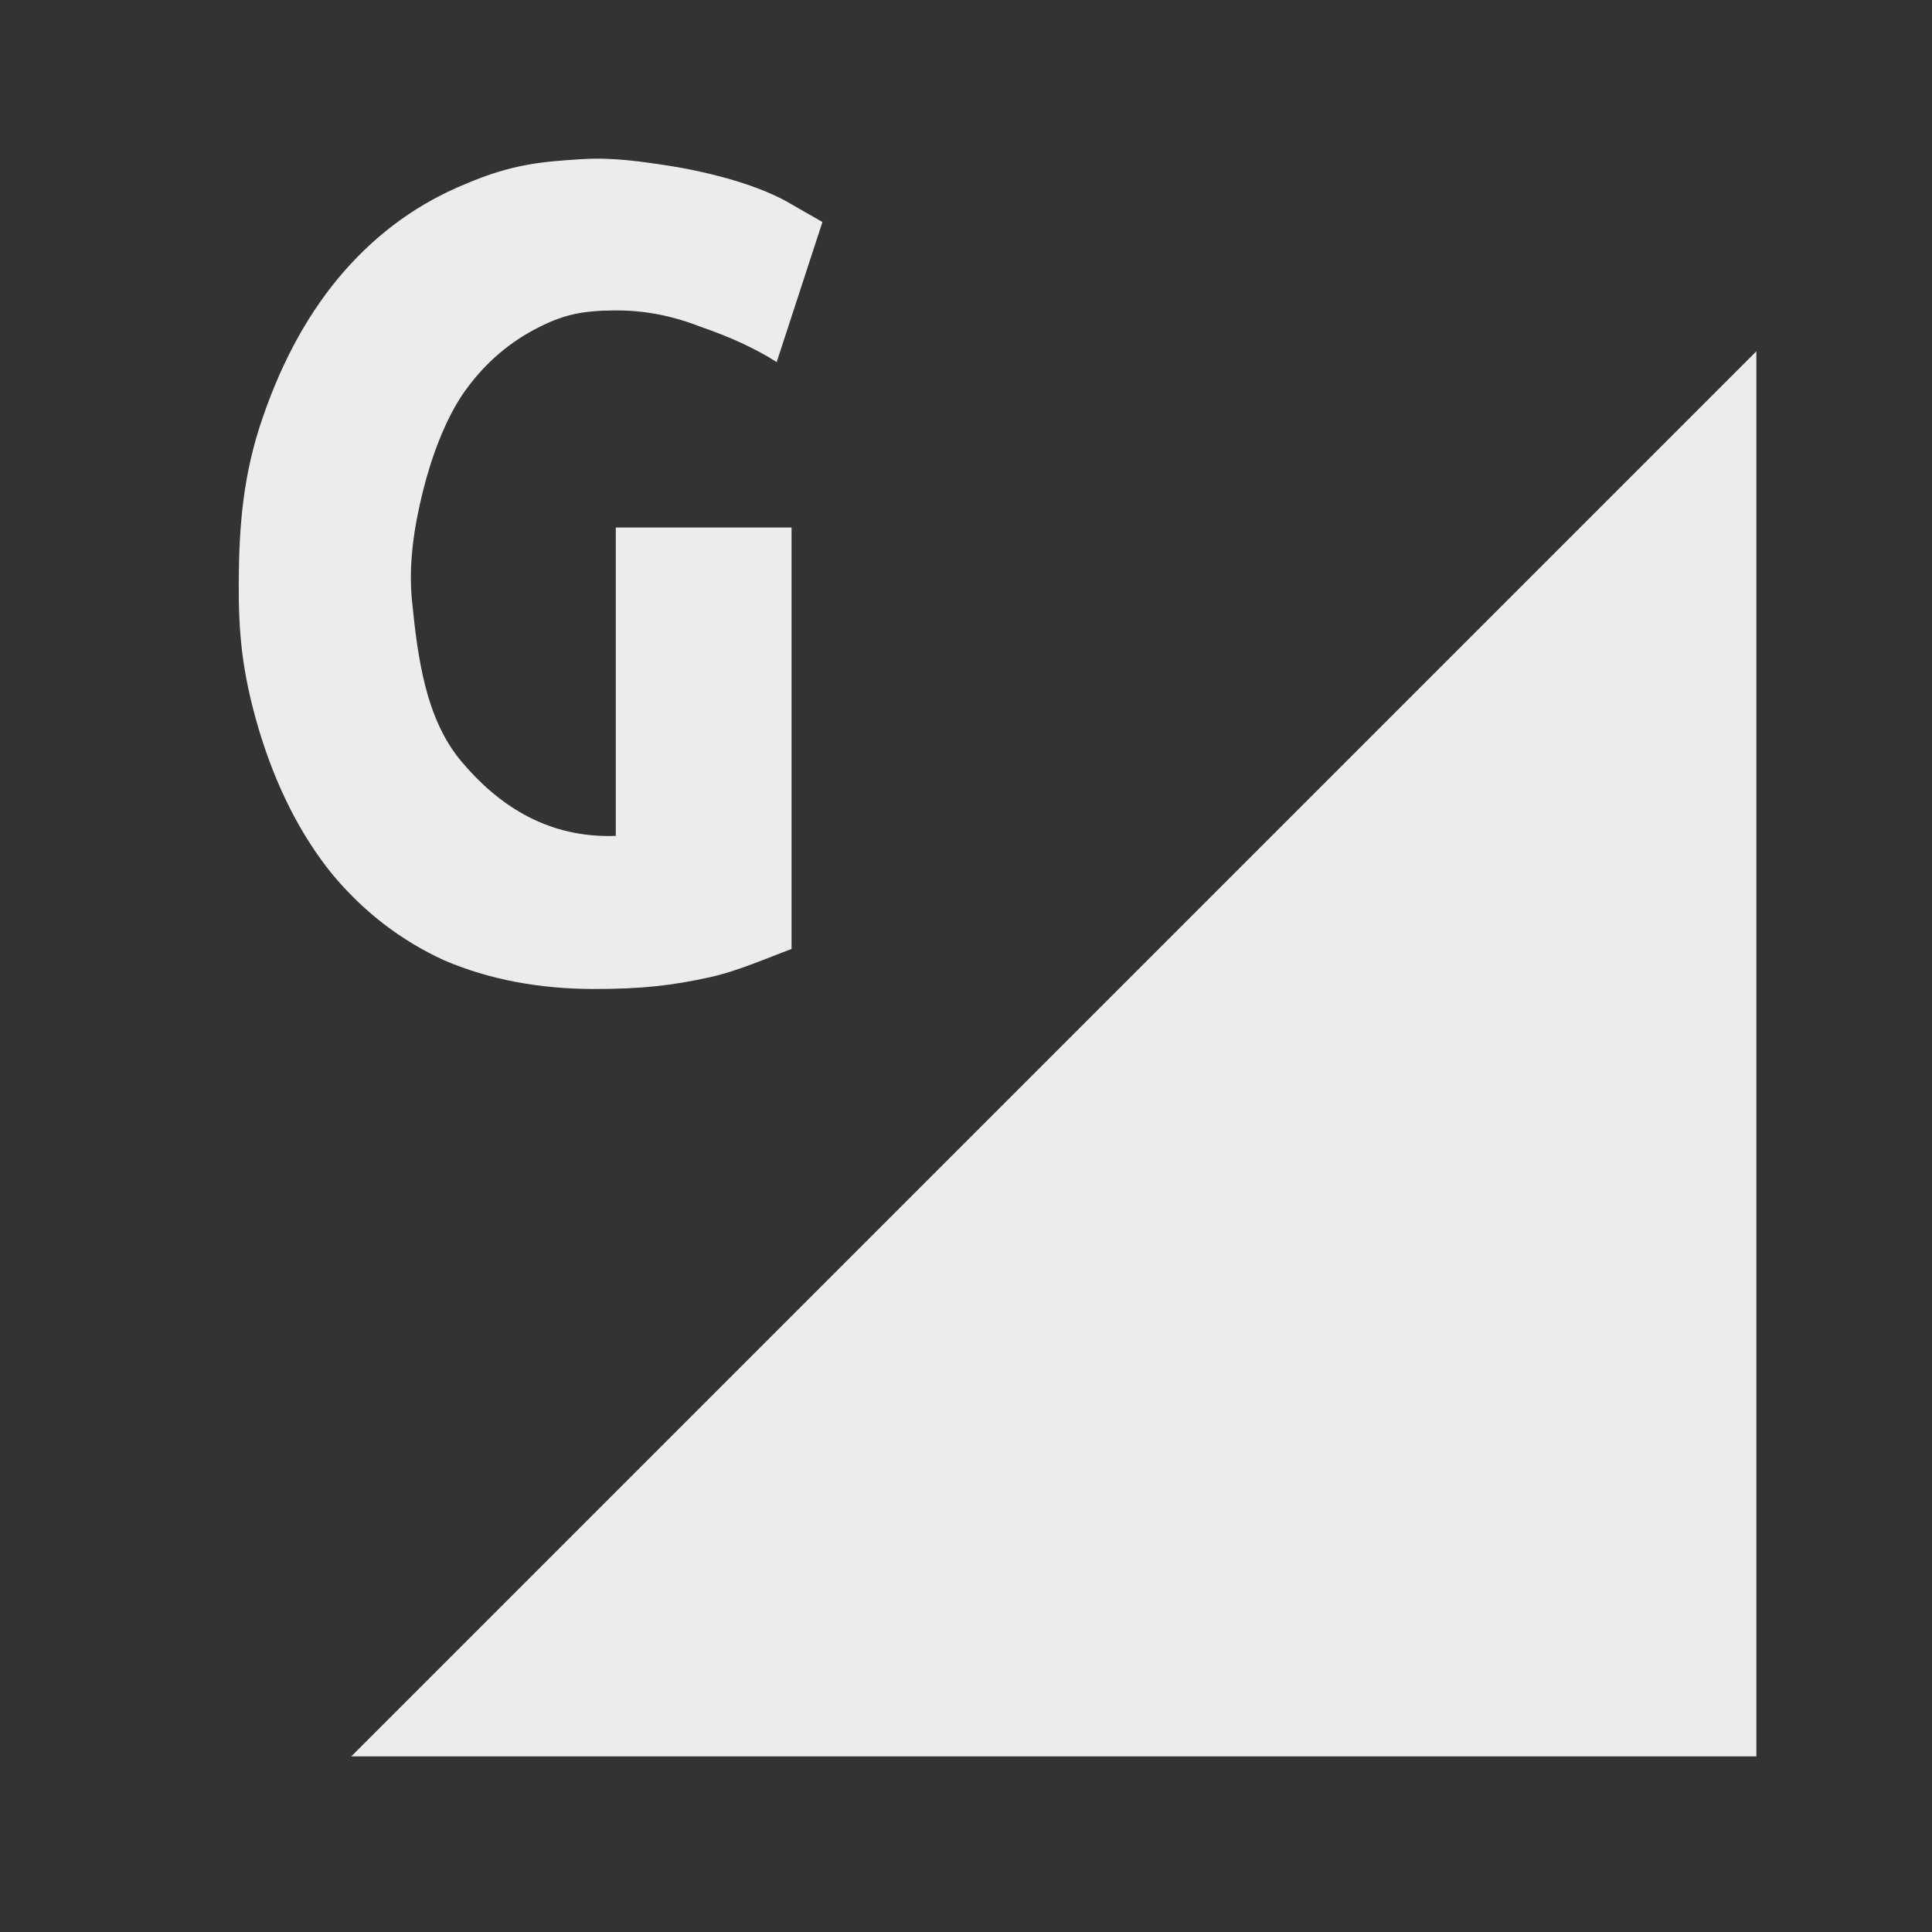 <svg xmlns="http://www.w3.org/2000/svg" viewBox="0 0 22 22">
 <rect x="0" y="0" width="22" height="22" fill="#333333" stroke="none"/>
 <path d="m 20 20 0 -16 -16 16" style="fill:#ececec;fill-opacity:1;stroke:none;fill-rule:evenodd"/>
 <g transform="matrix(1.05,0,0,1.05,-14.139,-8.812)" style="fill:#ececec;fill-opacity:1;stroke:none">
  <path d="m 20.03 11.76 c -0.265 0.013 -0.458 0.041 -0.768 0.206 -0.31 0.165 -0.568 0.398 -0.775 0.697 -0.196 0.289 -0.342 0.685 -0.434 1.054 -0.097 0.388 -0.159 0.795 -0.119 1.193 0.061 0.605 0.145 1.279 0.538 1.743 0.384 0.455 0.894 0.806 1.596 0.806 0.114 0 0.076 -0.007 0.076 -0.007 l 0 -3.339 1.906 0 0 4.571 c -0.227 0.083 -0.577 0.238 -0.88 0.305 -0.411 0.091 -0.744 0.129 -1.258 0.129 -0.599 0 -1.142 -0.103 -1.627 -0.31 -0.475 -0.217 -0.883 -0.532 -1.224 -0.945 -0.341 -0.424 -0.604 -0.945 -0.79 -1.565 -0.186 -0.63 -0.219 -1.059 -0.216 -1.596 0.003 -0.603 0.046 -1.17 0.263 -1.79 0.217 -0.63 0.511 -1.157 0.883 -1.581 0.372 -0.424 0.811 -0.739 1.317 -0.945 0.506 -0.217 0.833 -0.241 1.263 -0.268 0.326 -0.021 0.654 0.027 0.977 0.078 0.262 0.042 0.558 0.114 0.775 0.186 0.217 0.072 0.393 0.15 0.527 0.232 l 0.325 0.186 -0.496 1.519 c -0.227 -0.145 -0.506 -0.274 -0.837 -0.387 -0.345 -0.134 -0.678 -0.187 -1.023 -0.17 z"/>
 </g>
</svg>
